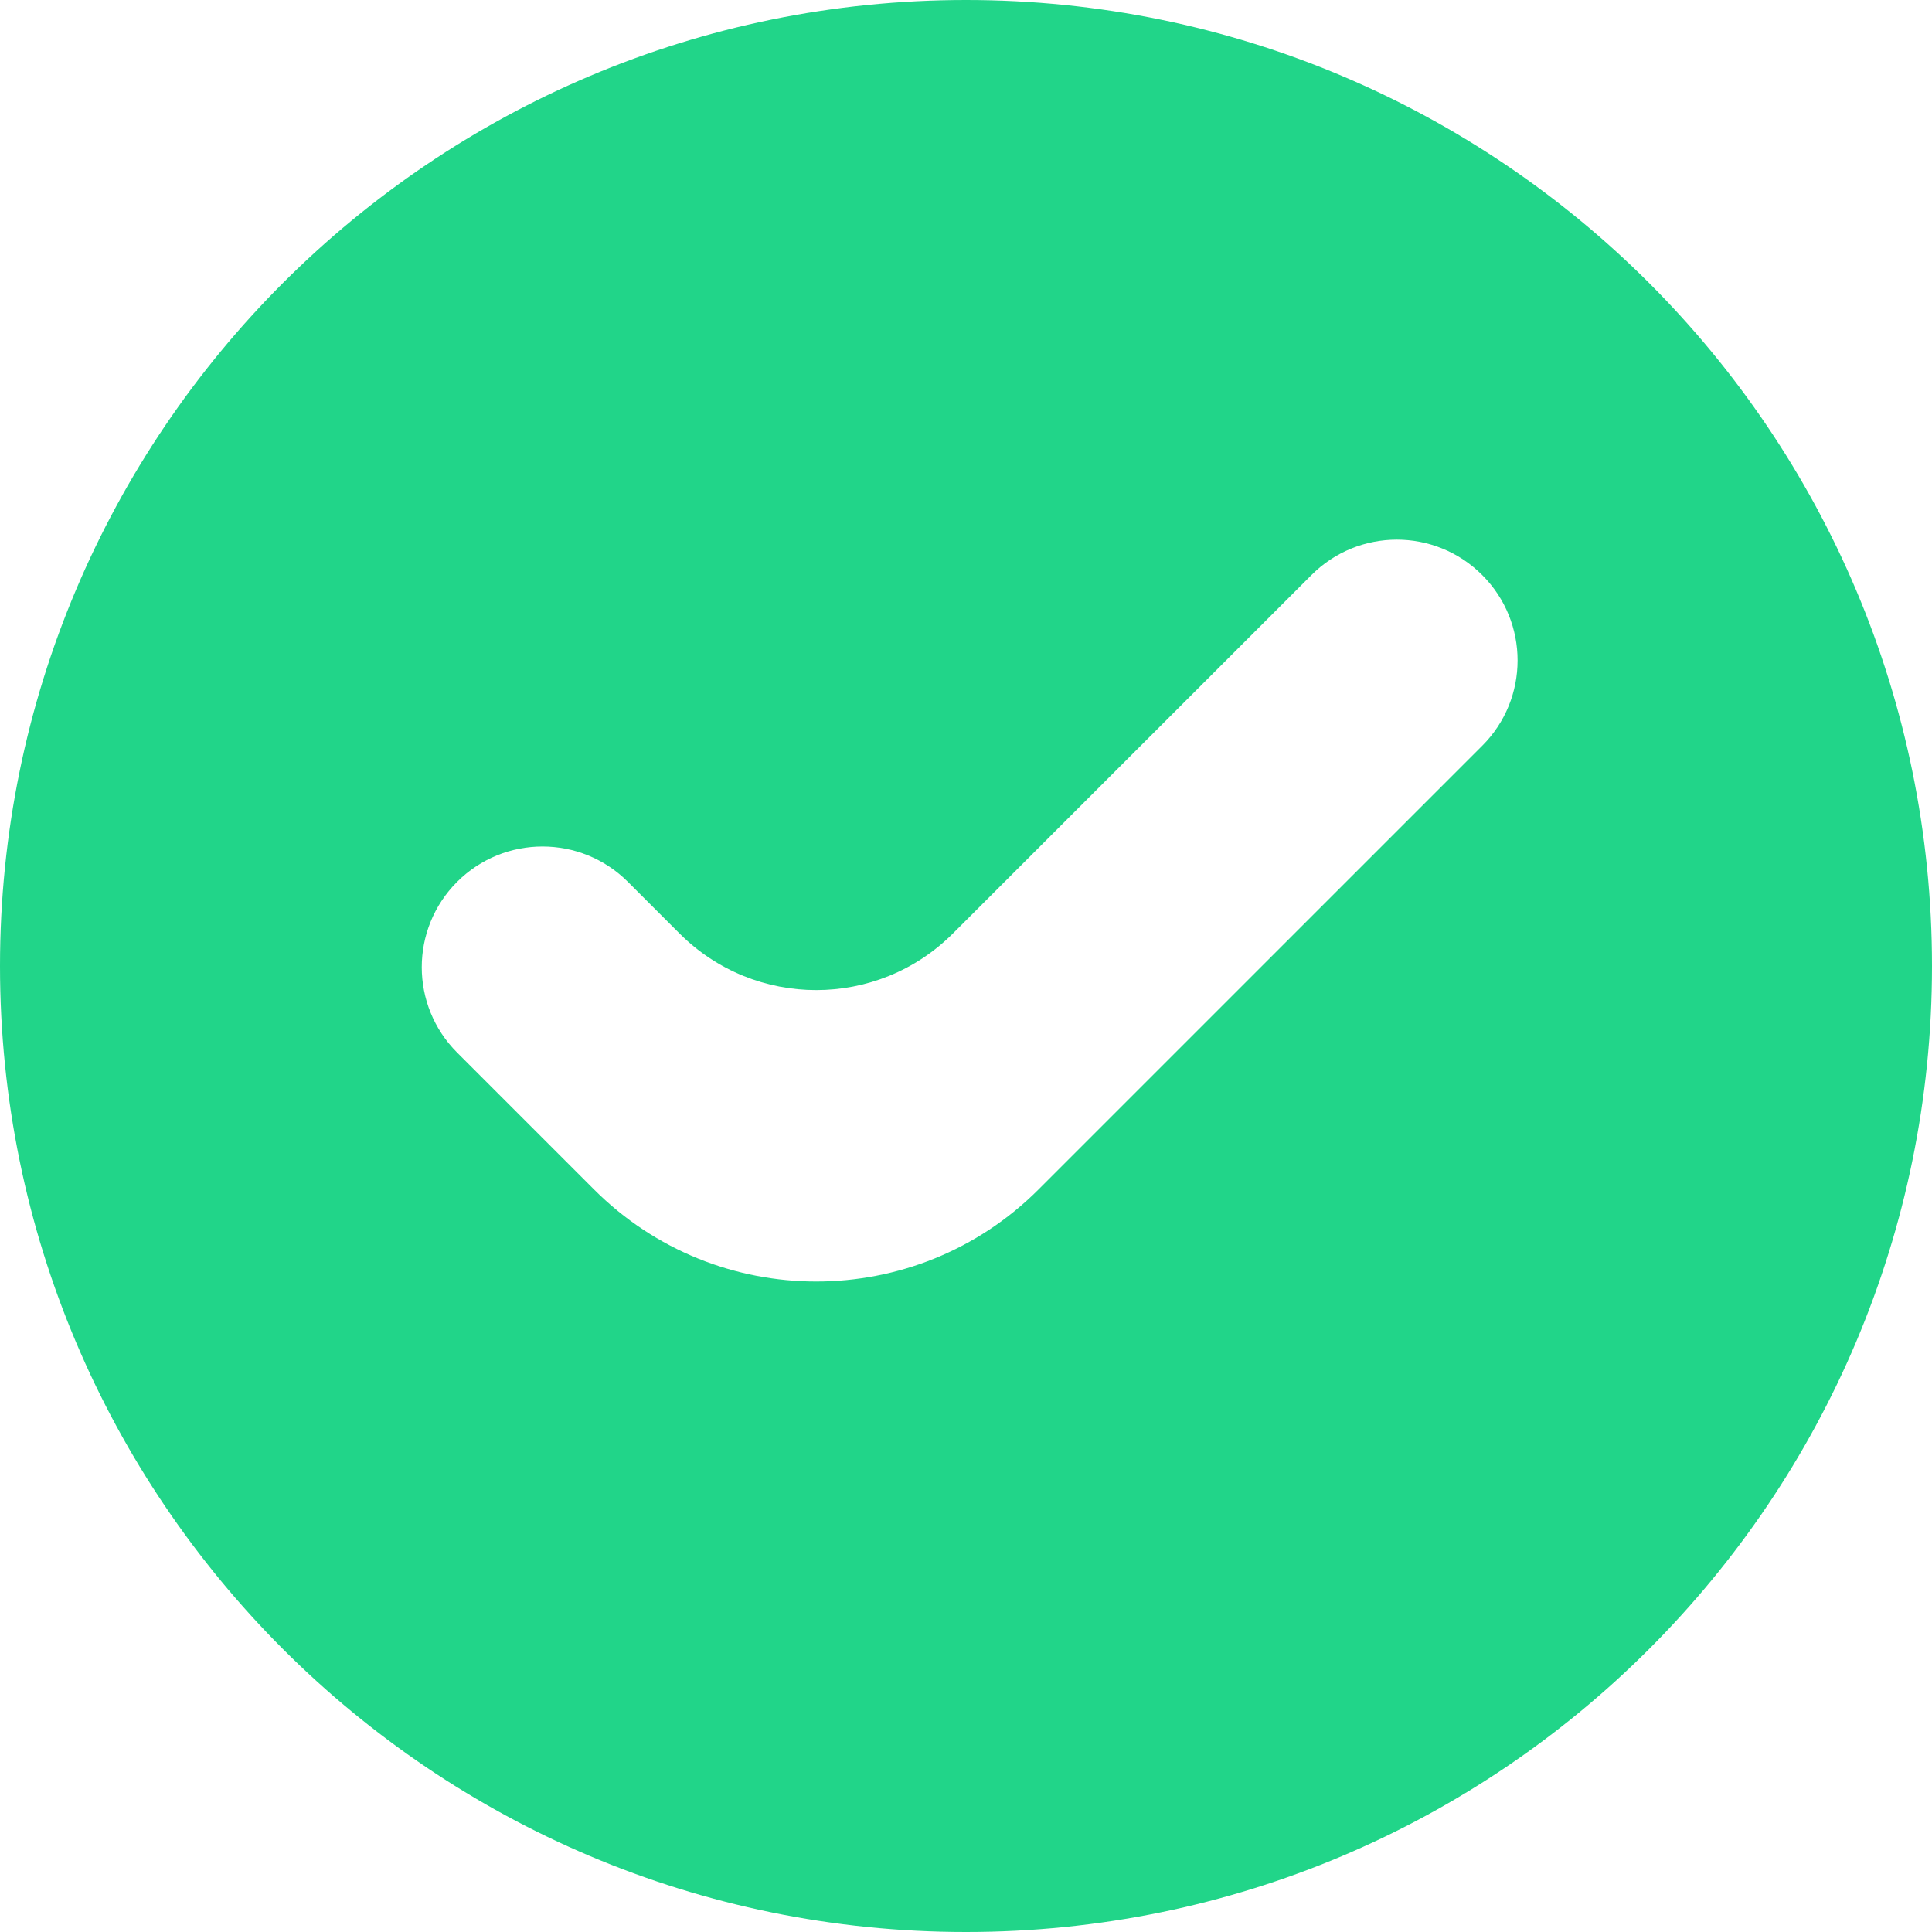 <svg width="20" height="20" viewBox="0 0 20 20" fill="none" xmlns="http://www.w3.org/2000/svg">
<path d="M10 0C4.478 0 0 4.478 0 10C0 15.523 4.478 20 10 20C15.523 20 20 15.523 20 10C20 4.478 15.523 0 10 0ZM10.751 12.313C9.48 13.584 7.42 13.584 6.149 12.313L4.732 10.896C4.244 10.408 4.244 9.617 4.732 9.129C5.22 8.641 6.012 8.641 6.5 9.129L7.033 9.662C7.815 10.445 9.084 10.445 9.866 9.662L13.576 5.953C14.064 5.464 14.856 5.464 15.344 5.953C15.832 6.441 15.832 7.232 15.344 7.72L10.751 12.313Z" fill="#21D589"/>
</svg>
